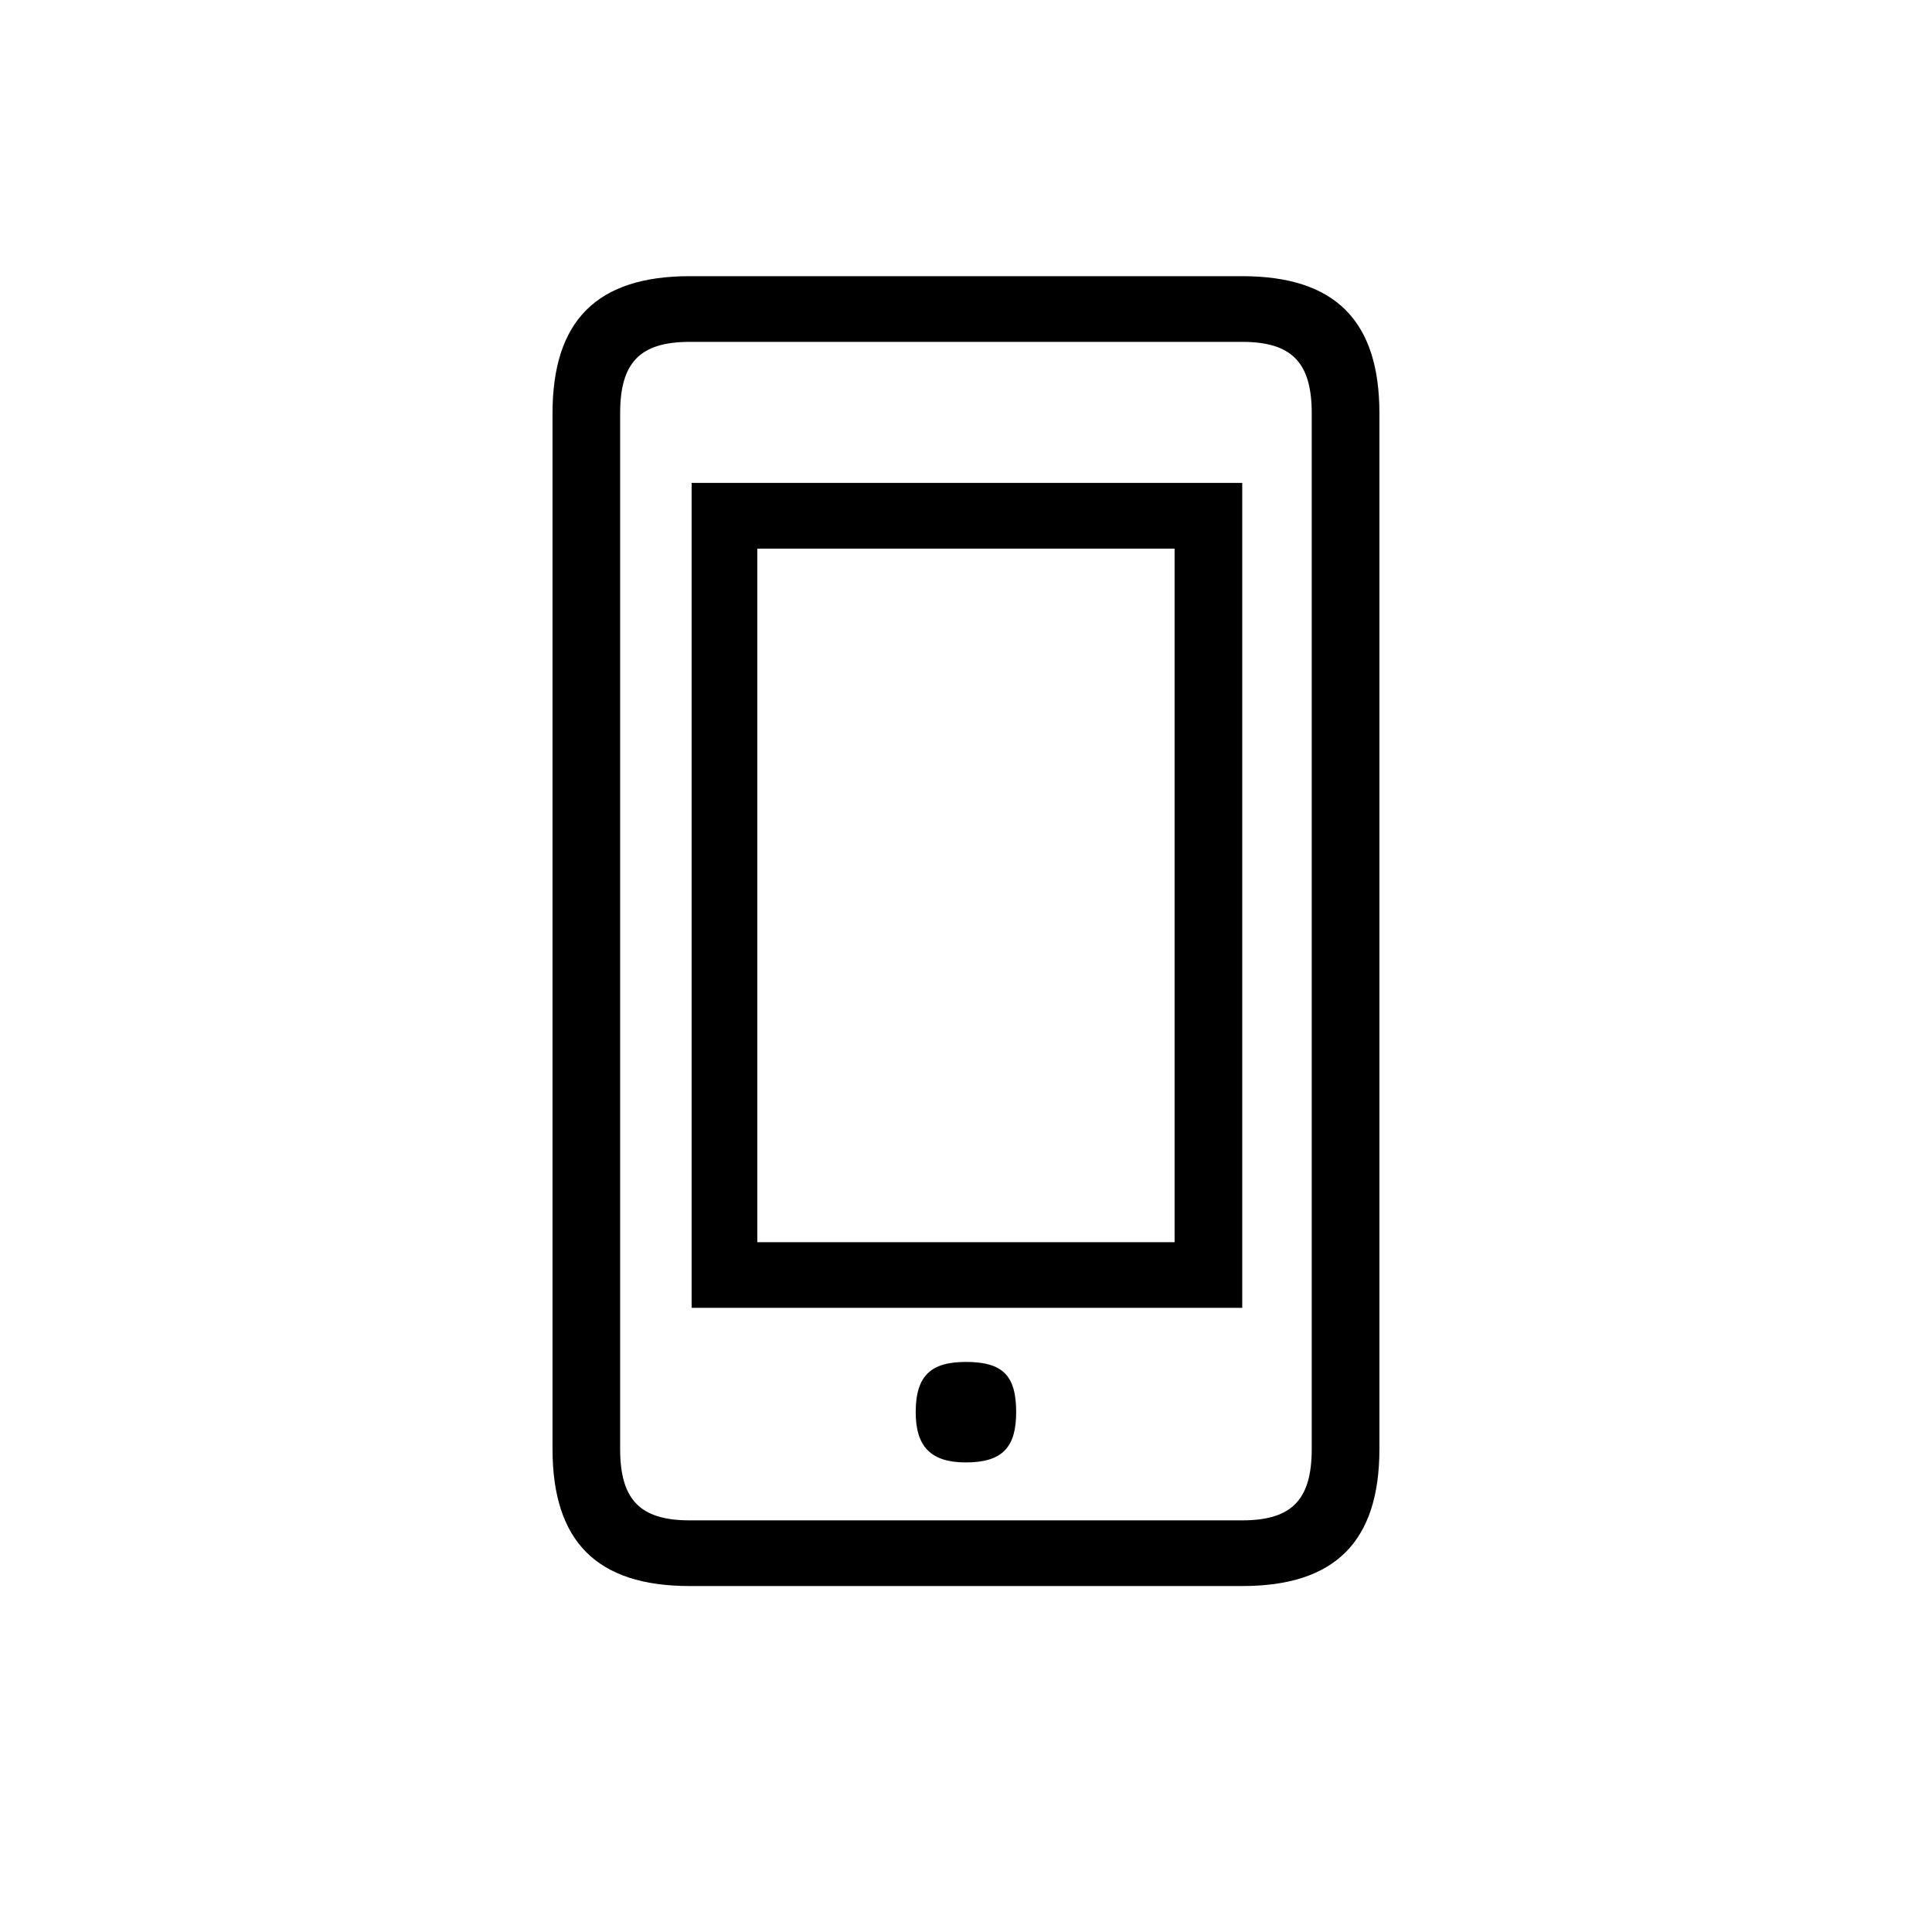 <?xml version="1.0" encoding="utf-8"?>
<!-- Generator: Adobe Illustrator 22.0.1, SVG Export Plug-In . SVG Version: 6.00 Build 0)  -->
<svg version="1.1" id="ICONS" xmlns="http://www.w3.org/2000/svg" x="0px"
	 y="0px"
	 viewBox="0 0 60 60" style="enable-background:new 0 0 60 60;" xml:space="preserve">
<g>
	<path d="M17.159,12.837c0-2.88,1.38-4.26,4.26-4.26h17.16c2.88,0,4.26,1.38,4.26,4.26v32.159c0,2.88-1.38,4.26-4.26,4.26h-17.16
		c-2.88,0-4.26-1.38-4.26-4.26V12.837z M21.418,47.216h17.16c1.56,0,2.159-0.66,2.159-2.22V12.837c0-1.56-0.6-2.22-2.159-2.22
		h-17.16c-1.56,0-2.159,0.66-2.159,2.22v32.159C19.259,46.556,19.859,47.216,21.418,47.216z M21.479,14.997h17.1v25.619h-17.1
		V14.997z M36.478,38.577V17.038H23.519v21.539H36.478z M31.558,43.856c0,1.08-0.42,1.561-1.56,1.561c-1.08,0-1.56-0.48-1.56-1.561
		c0-1.14,0.479-1.56,1.56-1.56C31.138,42.296,31.558,42.716,31.558,43.856z"/>
</g>
</svg>
